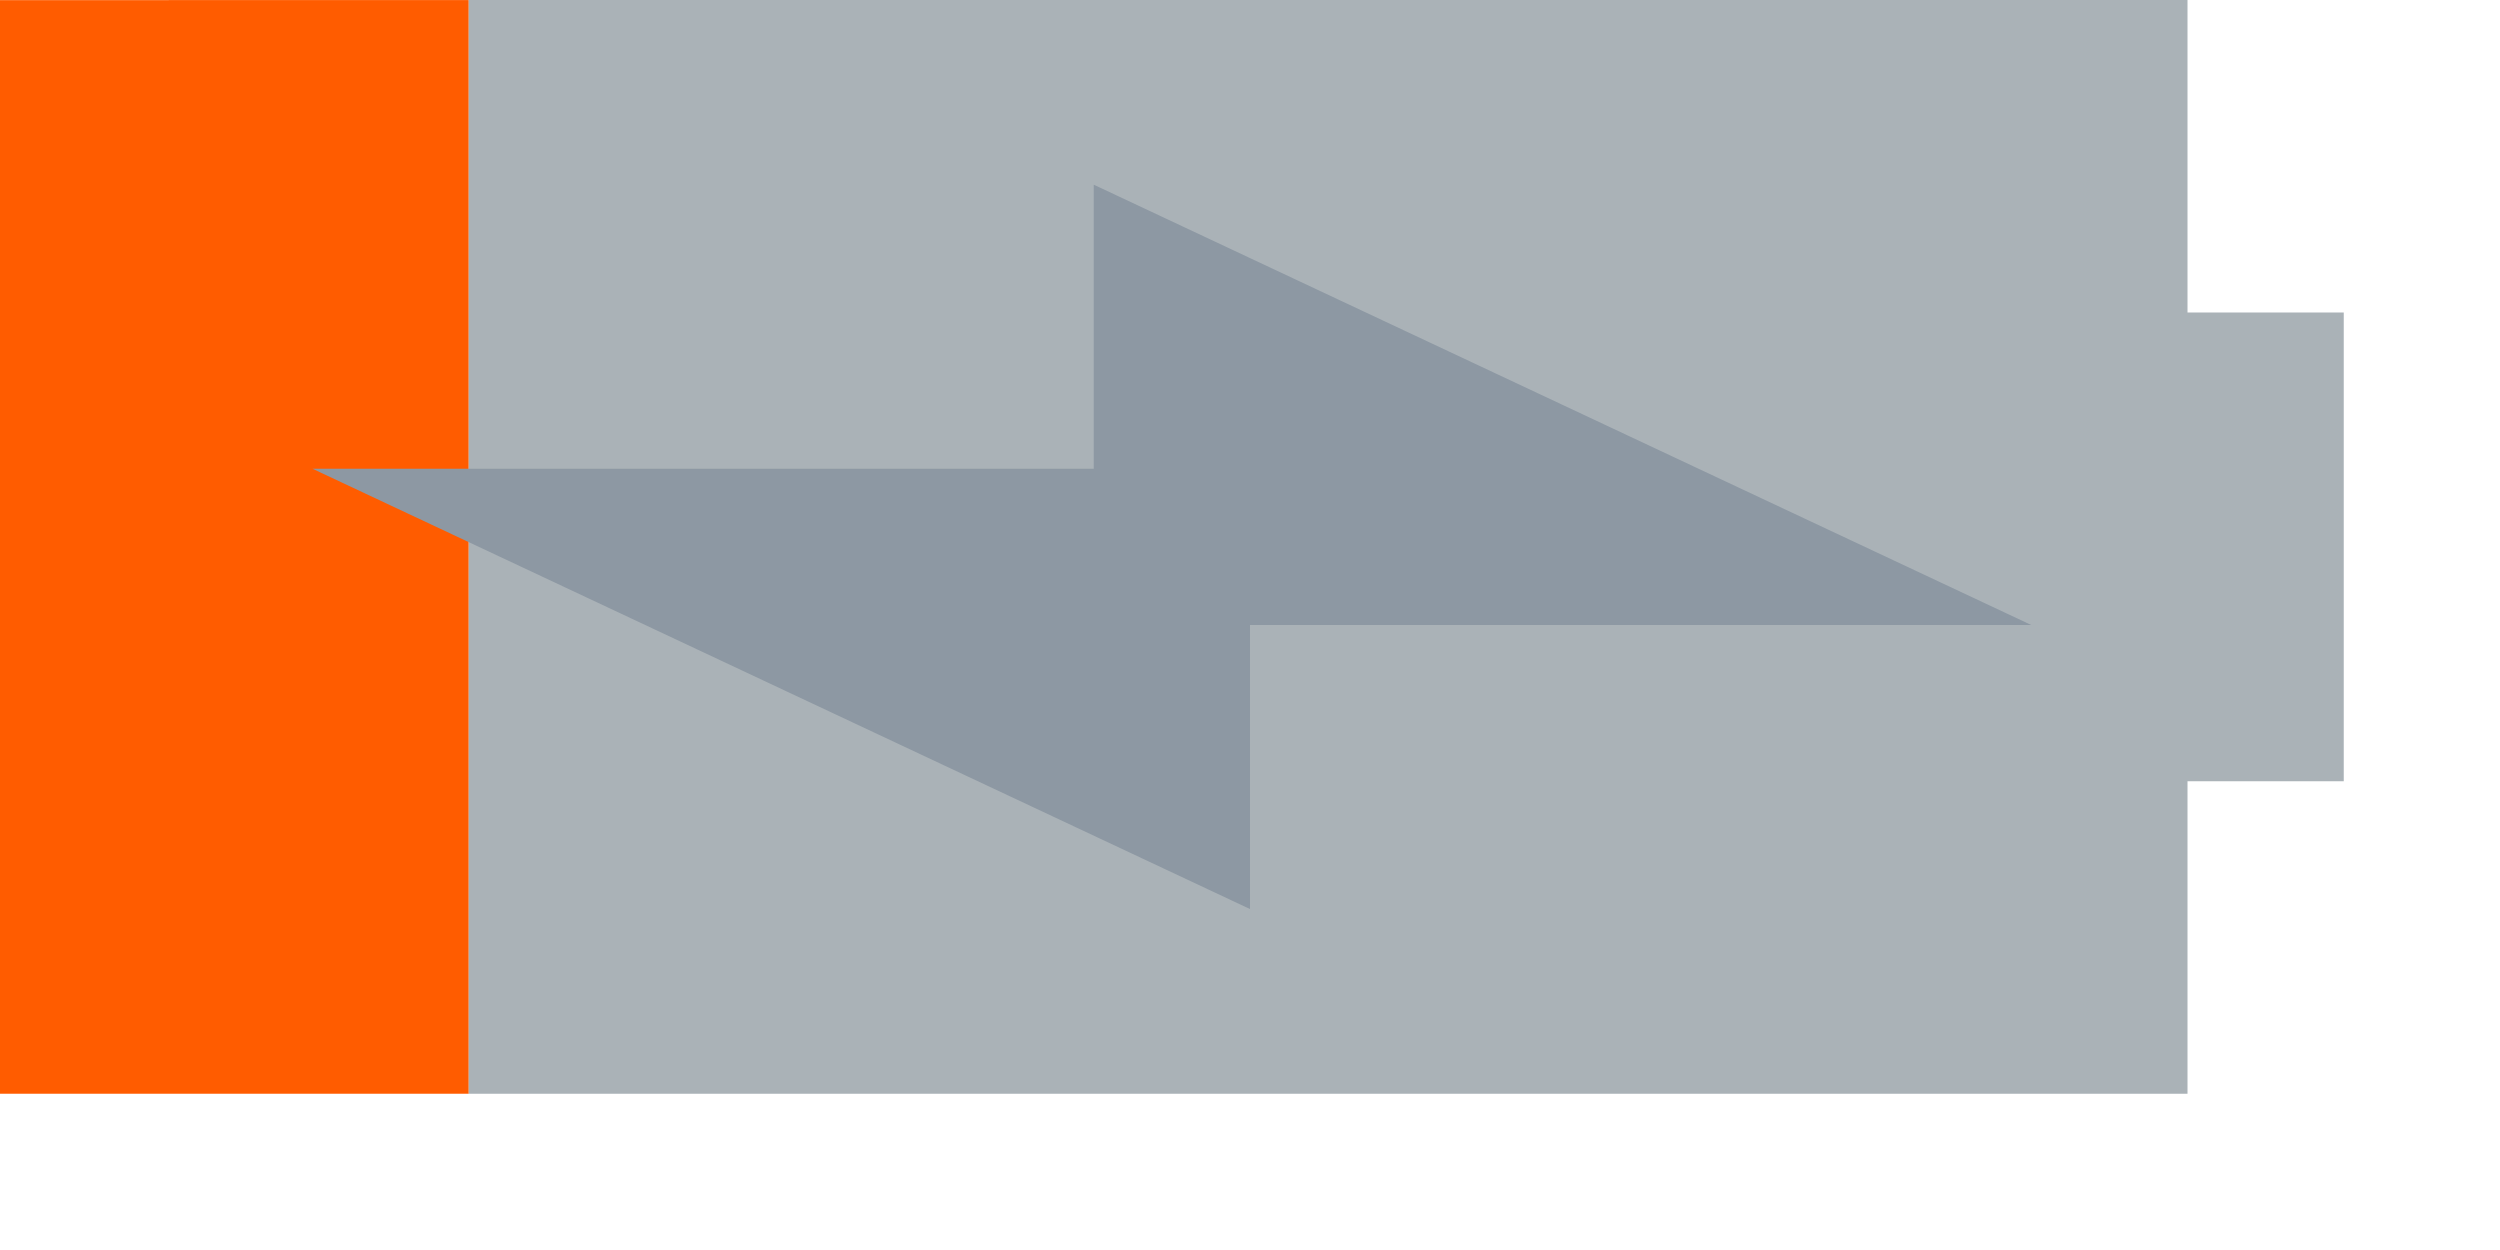 <svg version="1.1" viewBox="0 0 16 8" xmlns="http://www.w3.org/2000/svg">
	<path d="M 3,3.885e-4 0,7.77e-4 V 7 h 3 z" fill="#ff5c00"/>
	<path d="m3 7h11v-2h1v-3h-1v-2h-11z" fill="#aab2b7"/>
	<path d="M 2,3 8,5.818 V 4 h 5 L 7,1.182 V 3 Z" fill="#8d98a3" stroke-width=".455"/>
</svg>
